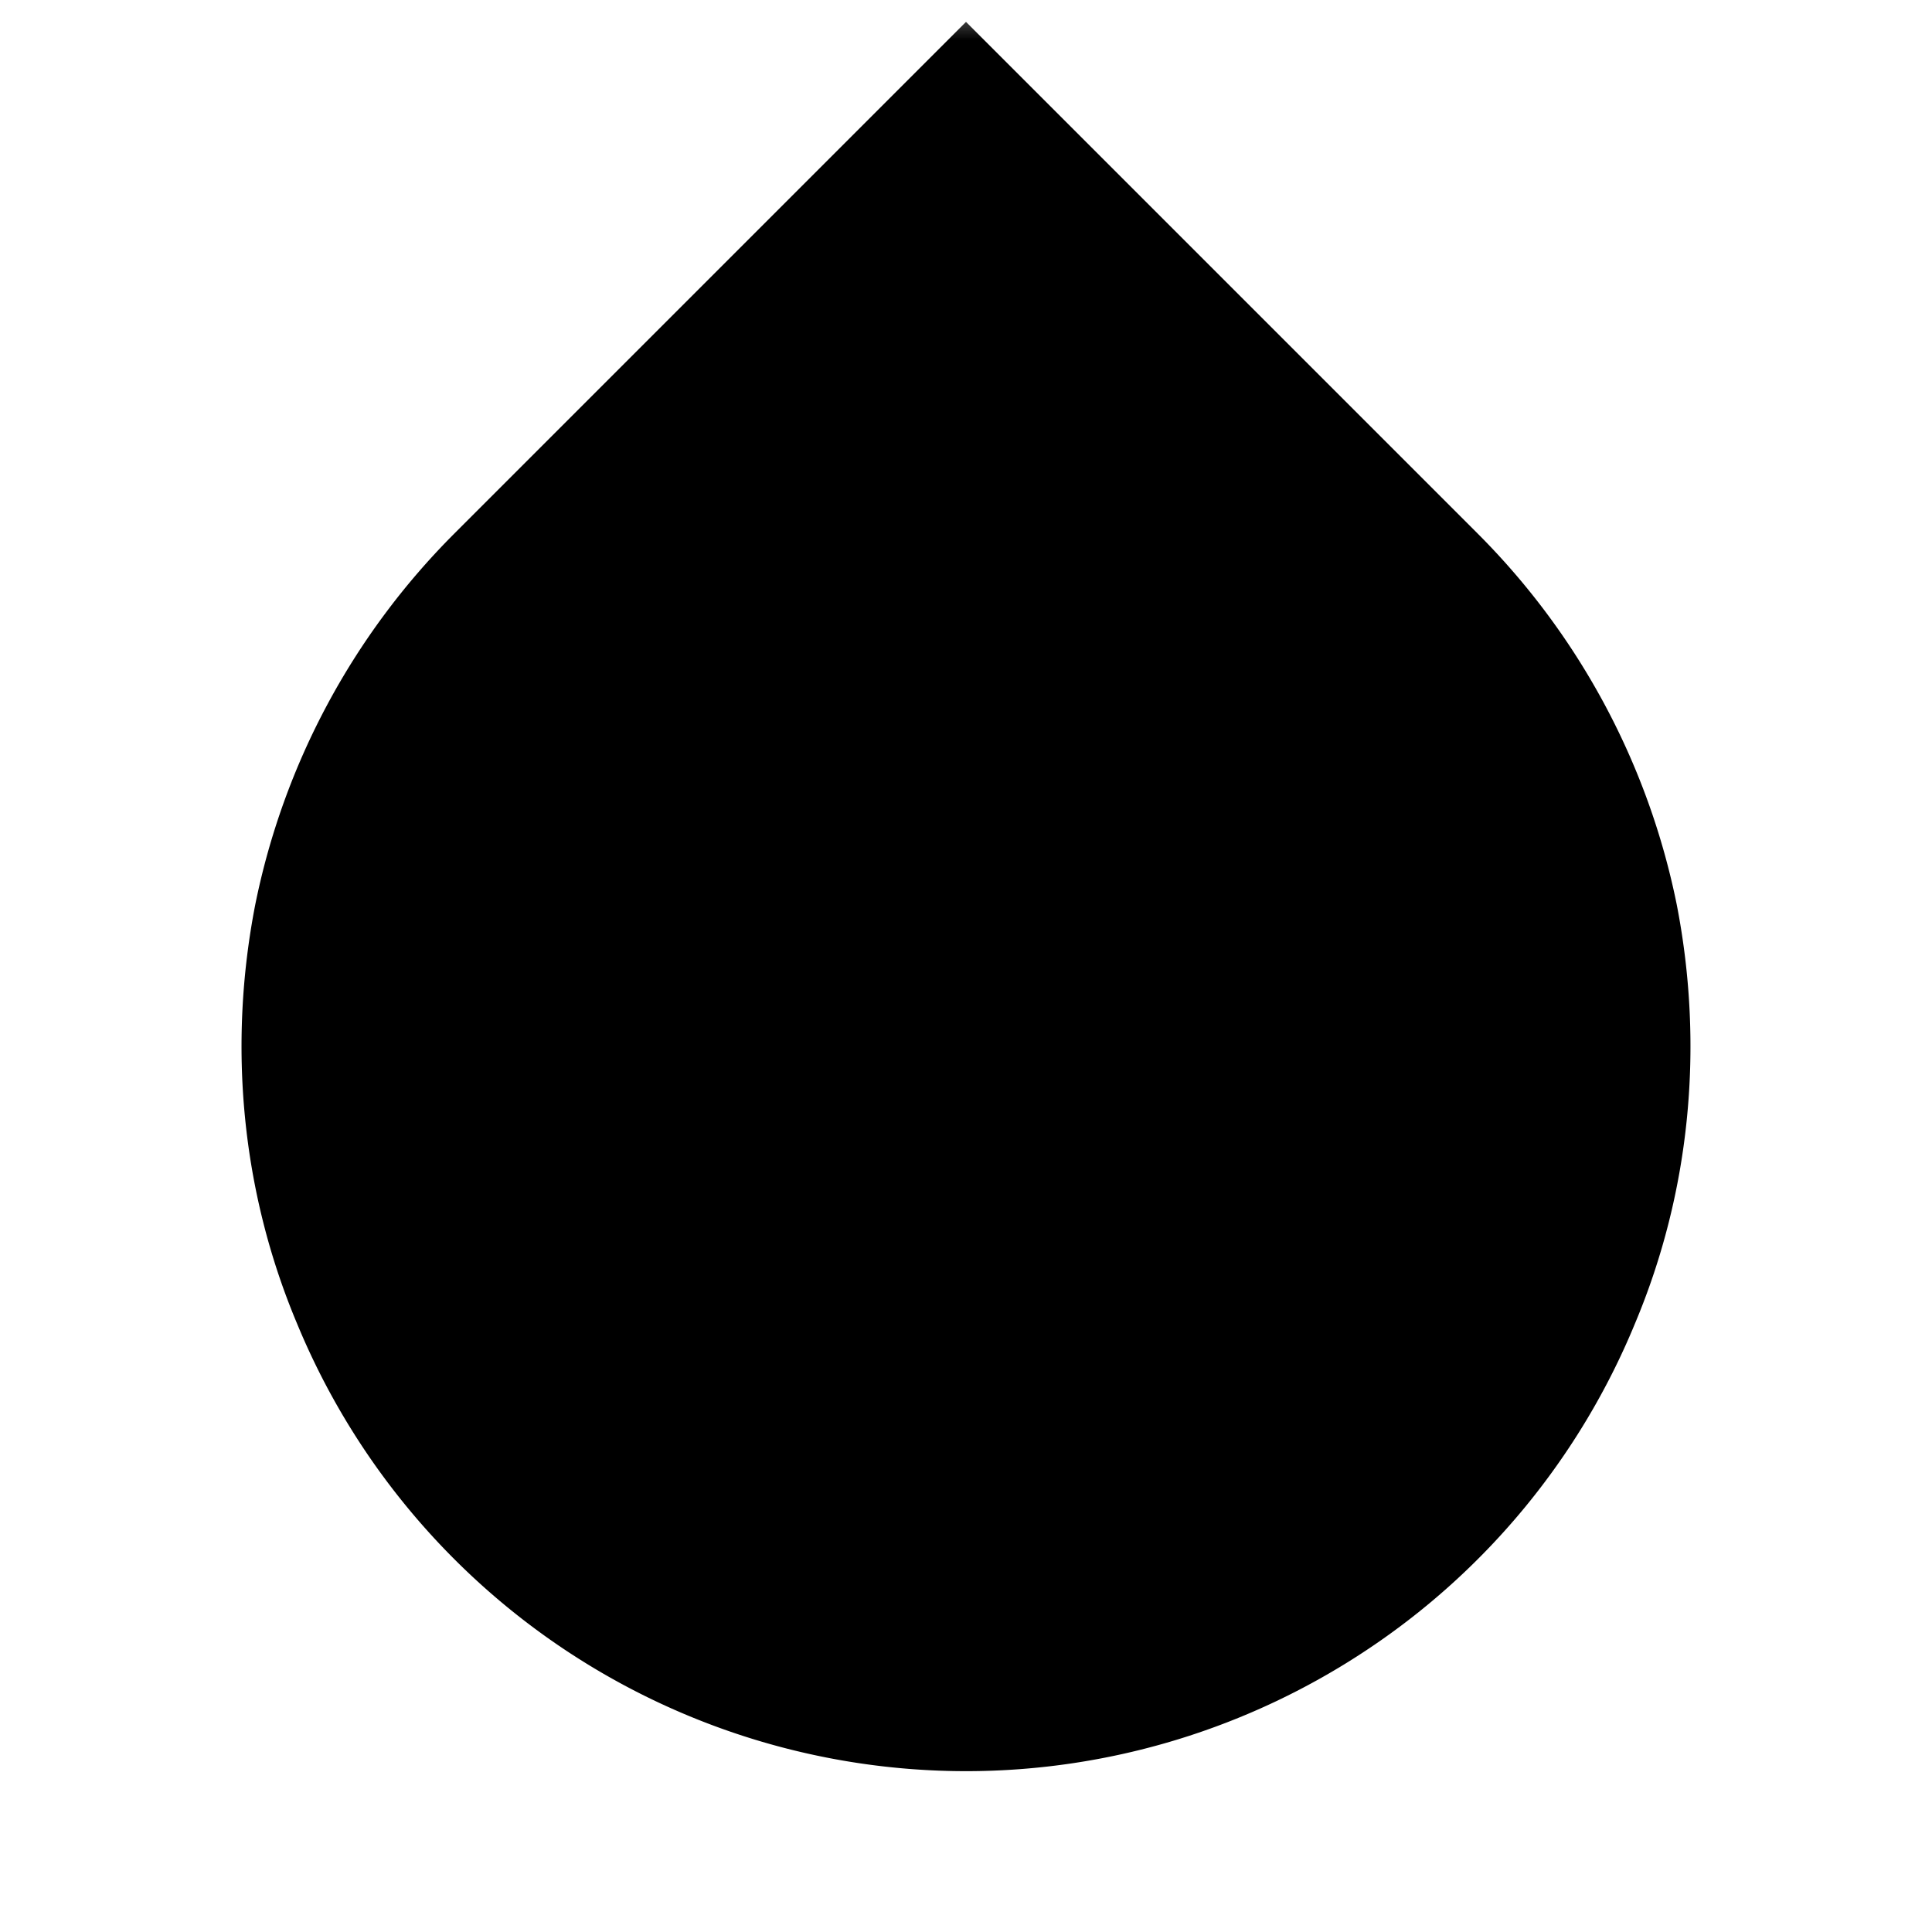 <svg width="24" height="24" fill="none" xmlns="http://www.w3.org/2000/svg"><mask id="a" style="mask-type:alpha" maskUnits="userSpaceOnUse" x="0" y="0" width="24" height="24"><path d="M24 0H0v24h24V0Z" fill="#fff"/></mask><g mask="url(#a)"><path fill-rule="evenodd" clip-rule="evenodd" d="M17 20.482a8.962 8.962 0 0 0 3.31-4.04c.69-1.64.86-3.45.52-5.2a9.055 9.055 0 0 0-2.47-4.61L12 .272l-6.36 6.36a9.055 9.055 0 0 0-2.47 4.61c-.34 1.75-.17 3.56.52 5.2a8.994 8.994 0 0 0 8.31 5.56c1.78 0 3.52-.53 5-1.52Z" fill="currentColor"/></g></svg>